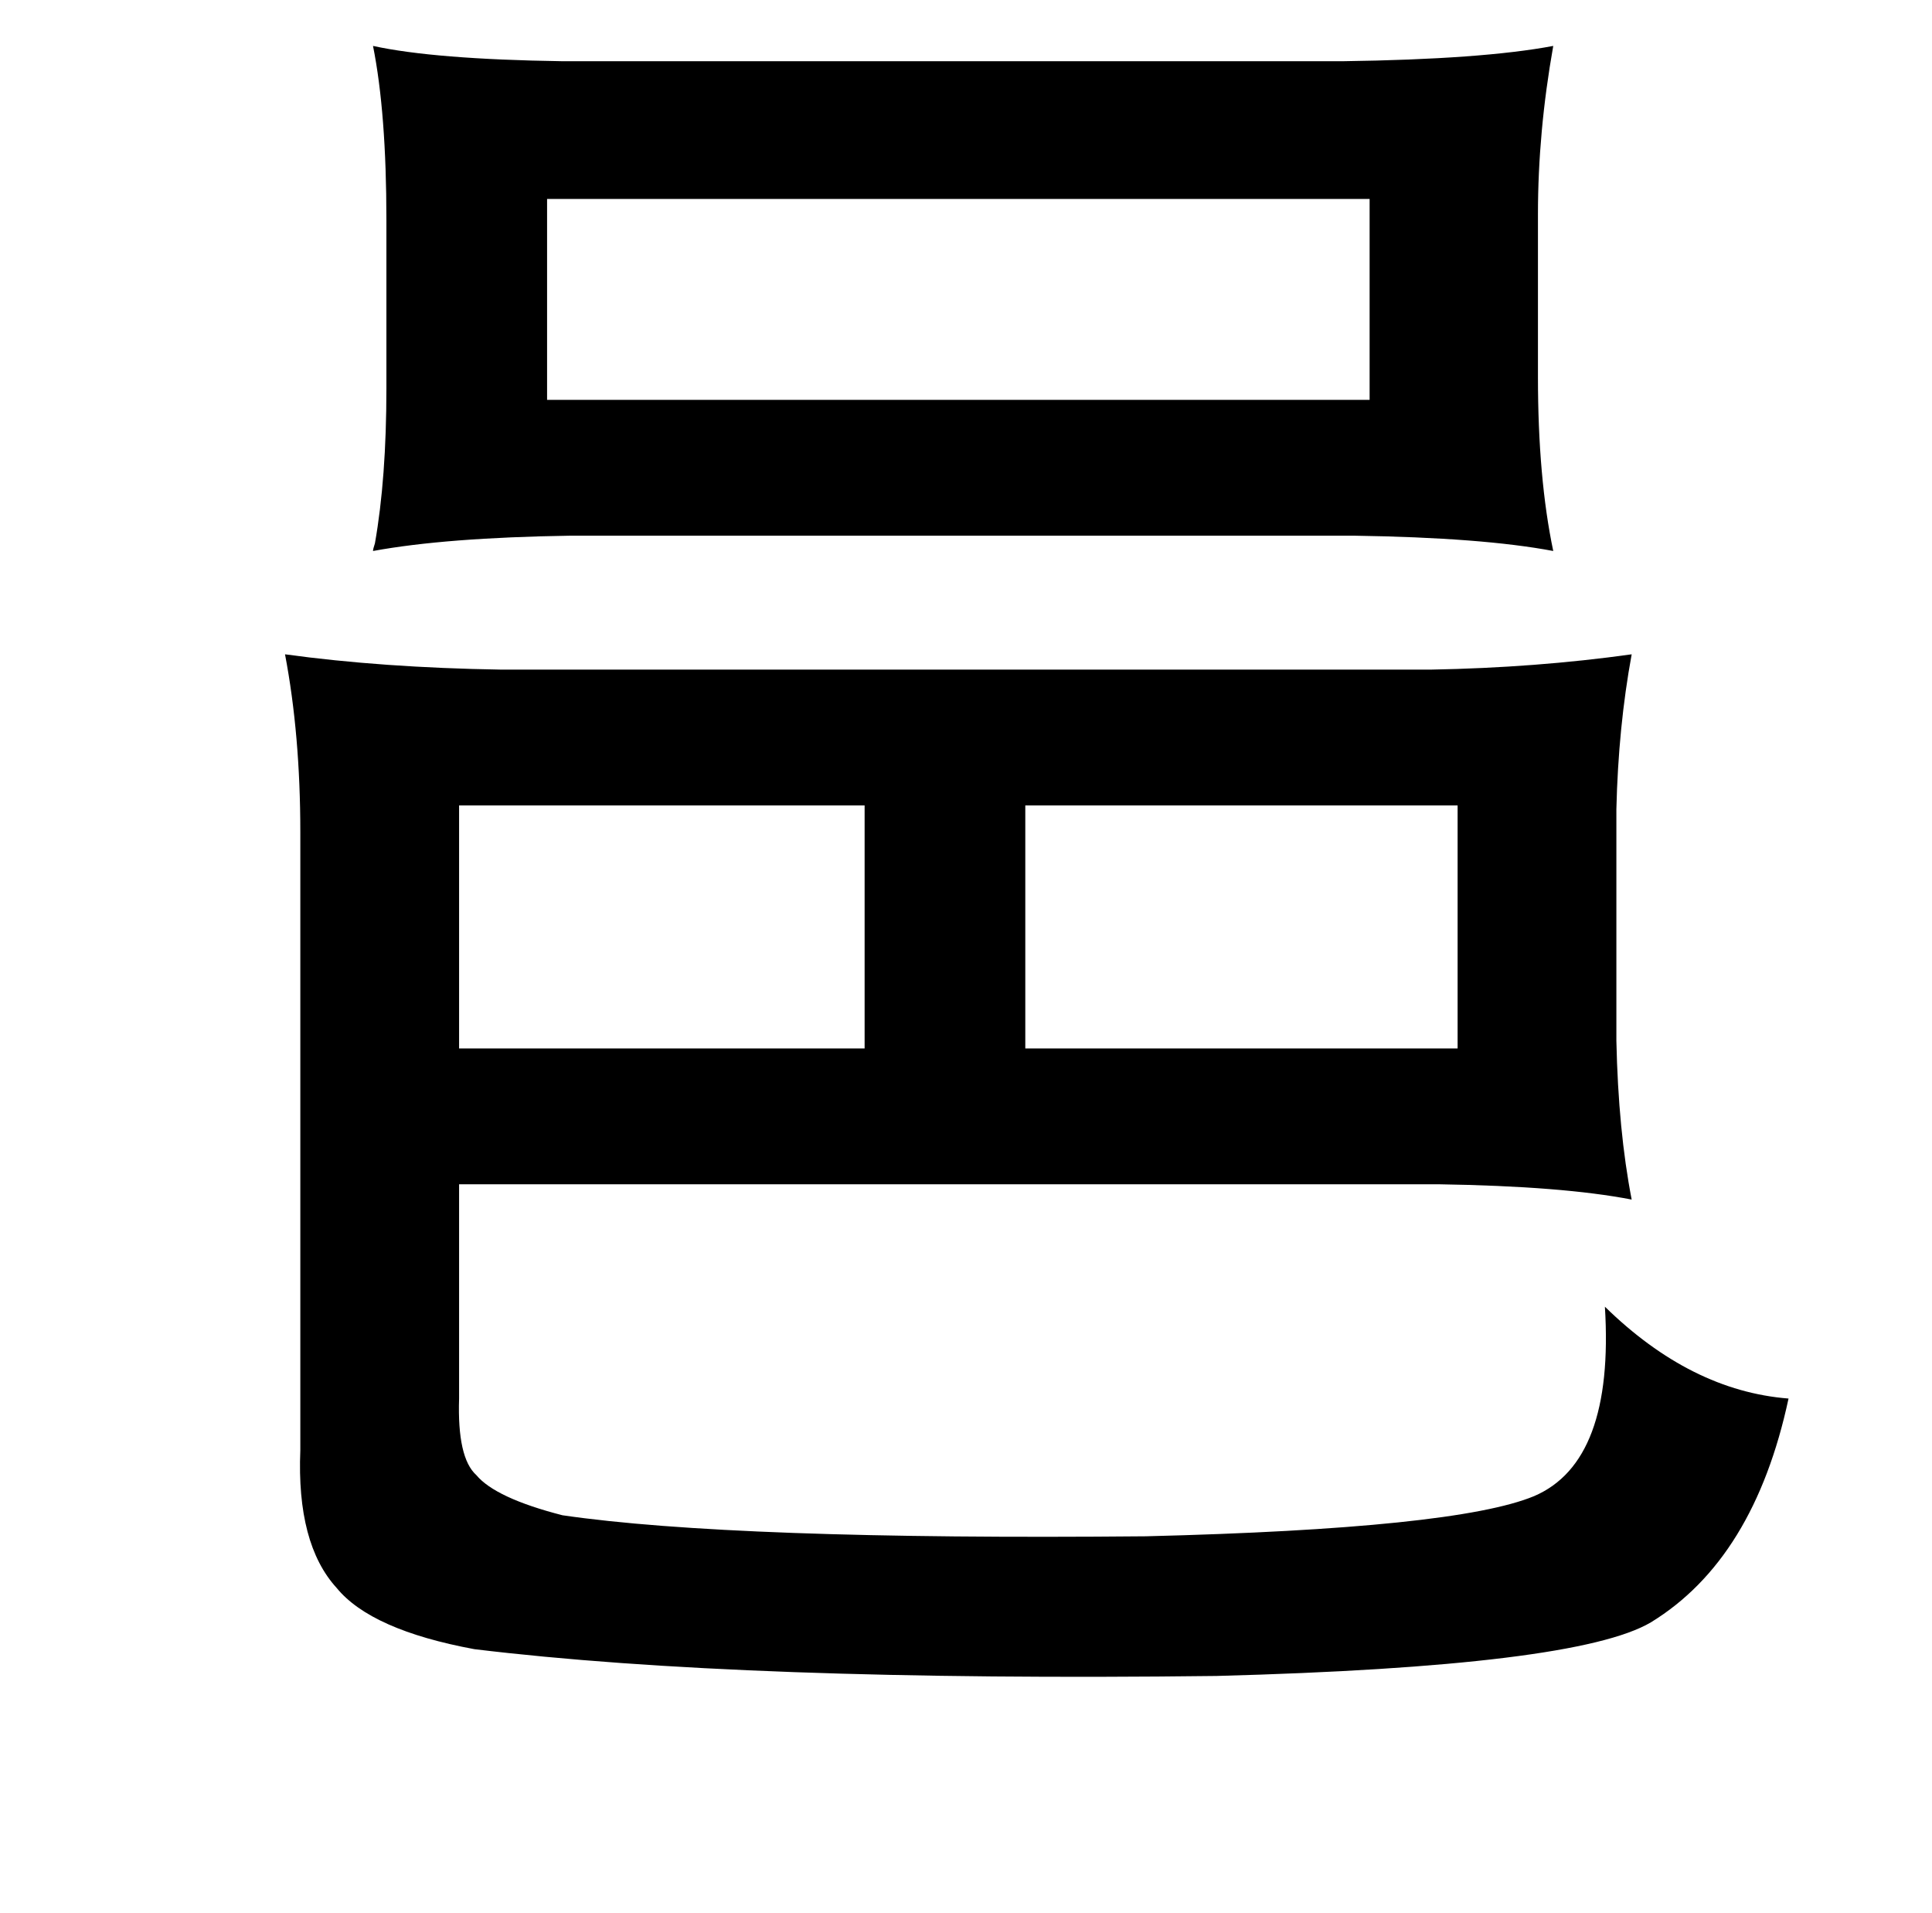 <?xml version="1.0" standalone="no"?>
<!DOCTYPE svg PUBLIC "-//W3C//DTD SVG 1.1//EN" "http://www.w3.org/Graphics/SVG/1.1/DTD/svg11.dtd" >
<svg xmlns="http://www.w3.org/2000/svg" xmlns:xlink="http://www.w3.org/1999/xlink" version="1.1" viewBox="-10 0 1010 1000">
   <path fill="currentColor"
d="M185 24q32 7 99 8h408q73 -1 110 -8q-8 45 -8 88v85q0 53 8 91q-37 -7 -104 -8h-410q-65 1 -103 8q0 -1 1 -4q6 -34 6 -81v-88q0 -56 -7 -91zM276 104v105h430v-105h-430zM843 342q-7 38 -8 81v121q1 47 8 83q-36 -7 -101 -8h-512v112q-1 31 9 40q10 12 45 21
q89 13 305 11q162 -4 203 -21q42 -18 37 -99q45 44 96 48q-18 84 -72 117q-39 23 -227 28q-248 3 -388 -14q-54 -10 -72 -32q-21 -23 -19 -72v-323q0 -51 -8 -93q51 7 113 8h486q55 -1 105 -8zM230 421v127h212v-127h-212zM752 421h-226v127h226v-127z" />
</svg>
